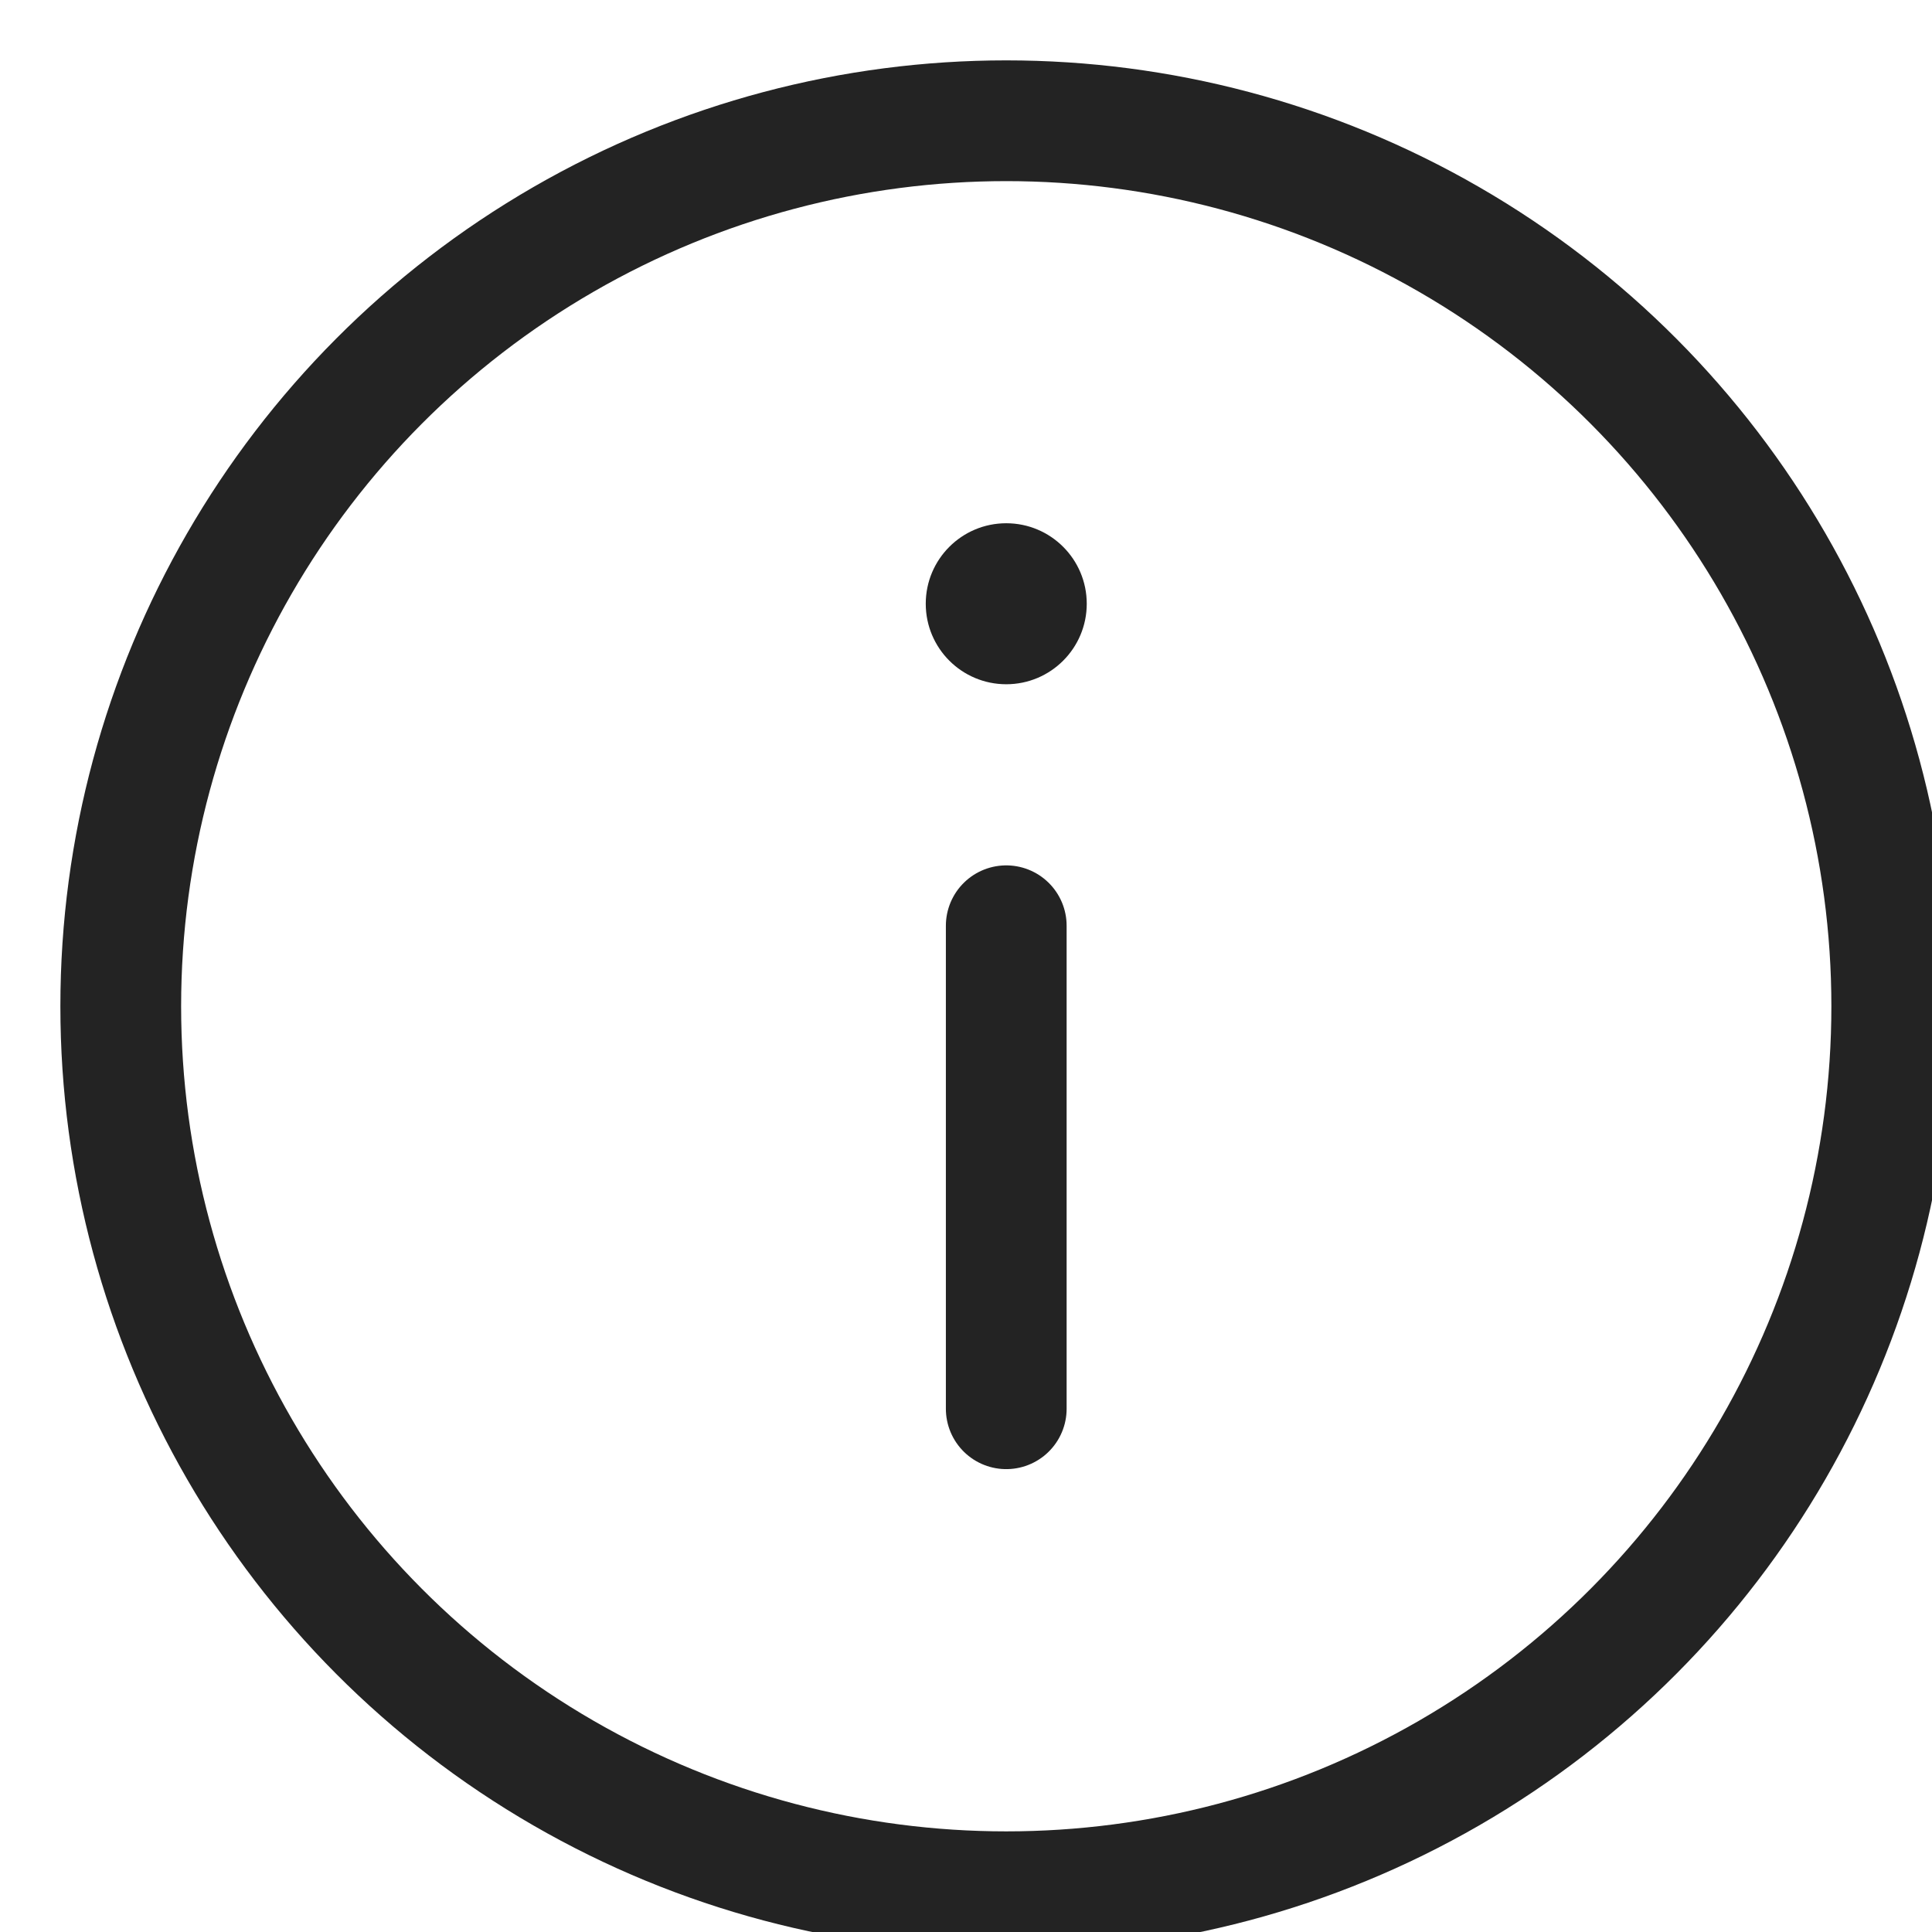 <svg xmlns="http://www.w3.org/2000/svg" viewBox="0 0 24 24" width="24" height="24"><title>c info</title><g class="nc-icon-wrapper" stroke-linecap="round" stroke-linejoin="round" stroke-width="1.5" transform="translate(0.5 0.5)" fill="#232323" stroke="#232323"><circle cx="12" cy="12" r="11" fill="none" stroke="#232323" stroke-miterlimit="10"/><line data-color="color-2" x1="12" y1="11" x2="12" y2="17" fill="none" stroke-miterlimit="10"/><circle data-color="color-2" data-stroke="none" cx="12" cy="7" r="1" stroke="none"/></g></svg>